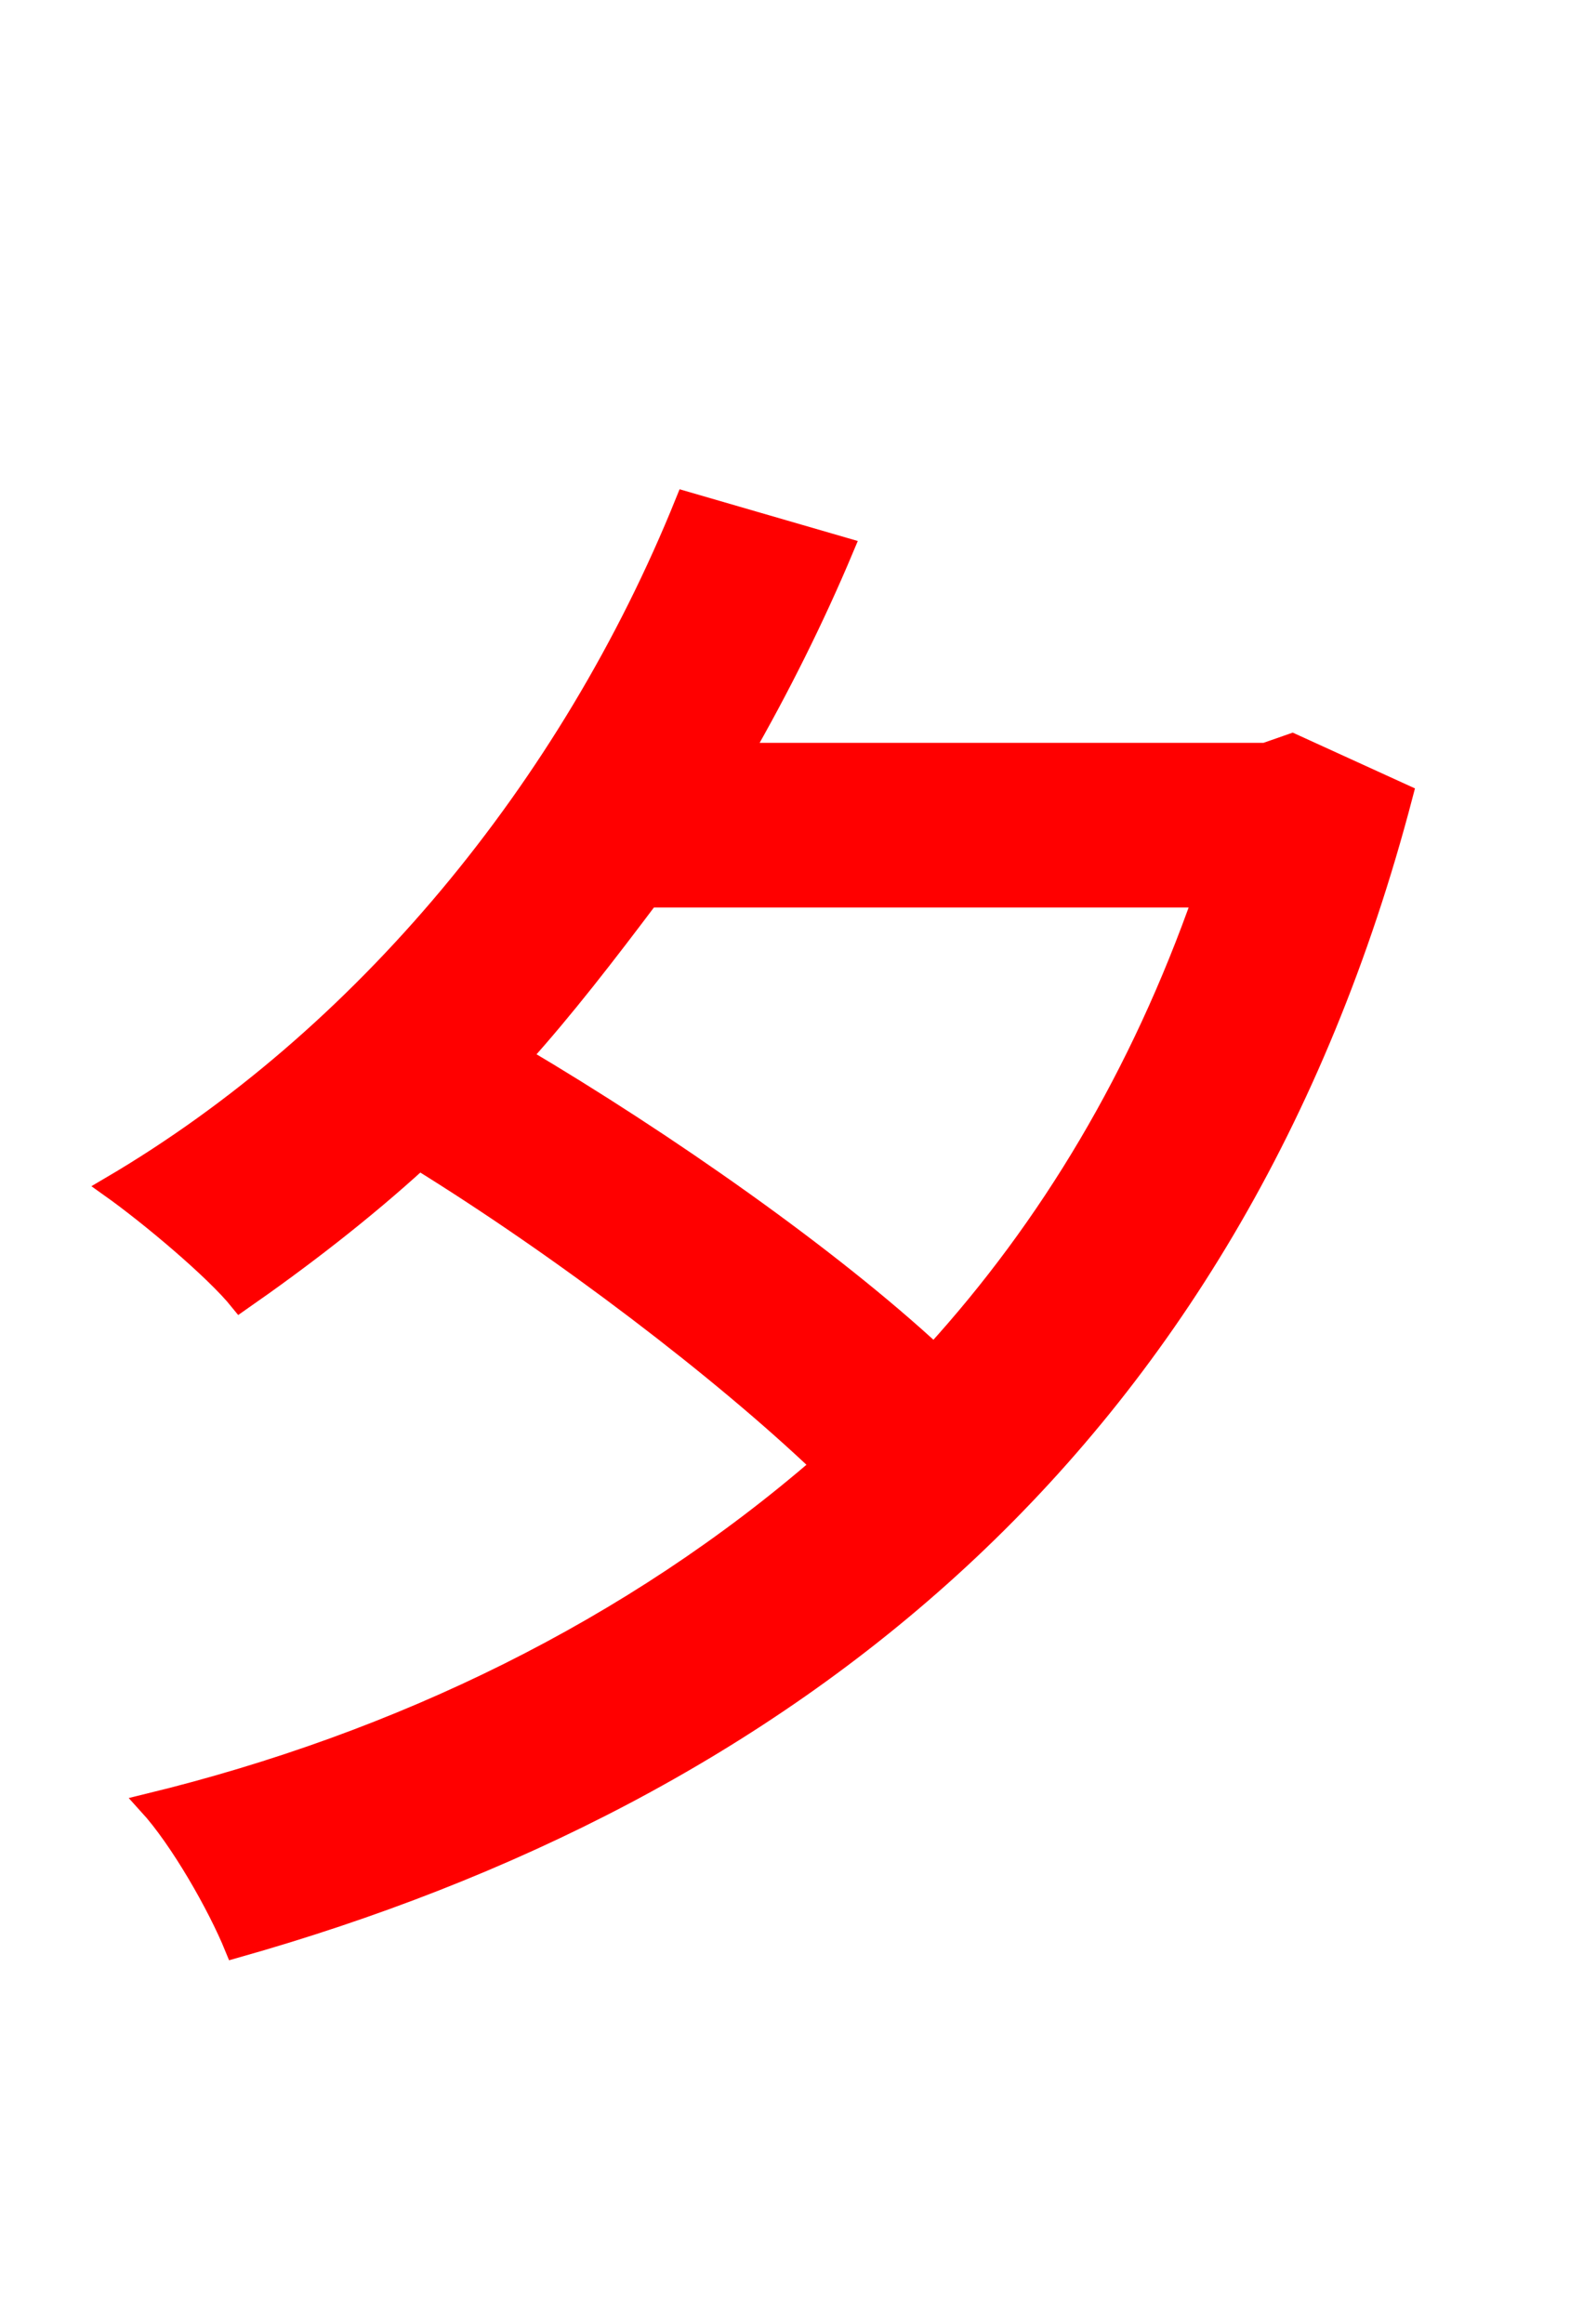 <svg xmlns="http://www.w3.org/2000/svg" xmlns:xlink="http://www.w3.org/1999/xlink" width="72" height="106.56"><path fill="red" stroke="red" d="M55.22 41.11C52.34 49.32 48.17 56.30 42.84 62.14C38.02 57.67 30.53 52.42 23.83 48.46C25.85 46.22 27.79 43.70 29.74 41.11ZM59.26 34.13L58.03 34.56L33.98 34.56C35.71 31.54 37.30 28.37 38.66 25.13L31.46 23.04C26.14 36.22 16.63 47.66 5.11 54.43C6.84 55.66 9.86 58.18 11.02 59.62C13.82 57.67 16.63 55.51 19.22 53.14C25.85 57.24 33.12 62.78 37.73 67.18C29.02 74.74 18.36 79.92 6.84 82.73C8.28 84.31 10.01 87.34 10.80 89.28C35.78 82.22 56.45 66.46 64.30 36.43Z"/></svg>
